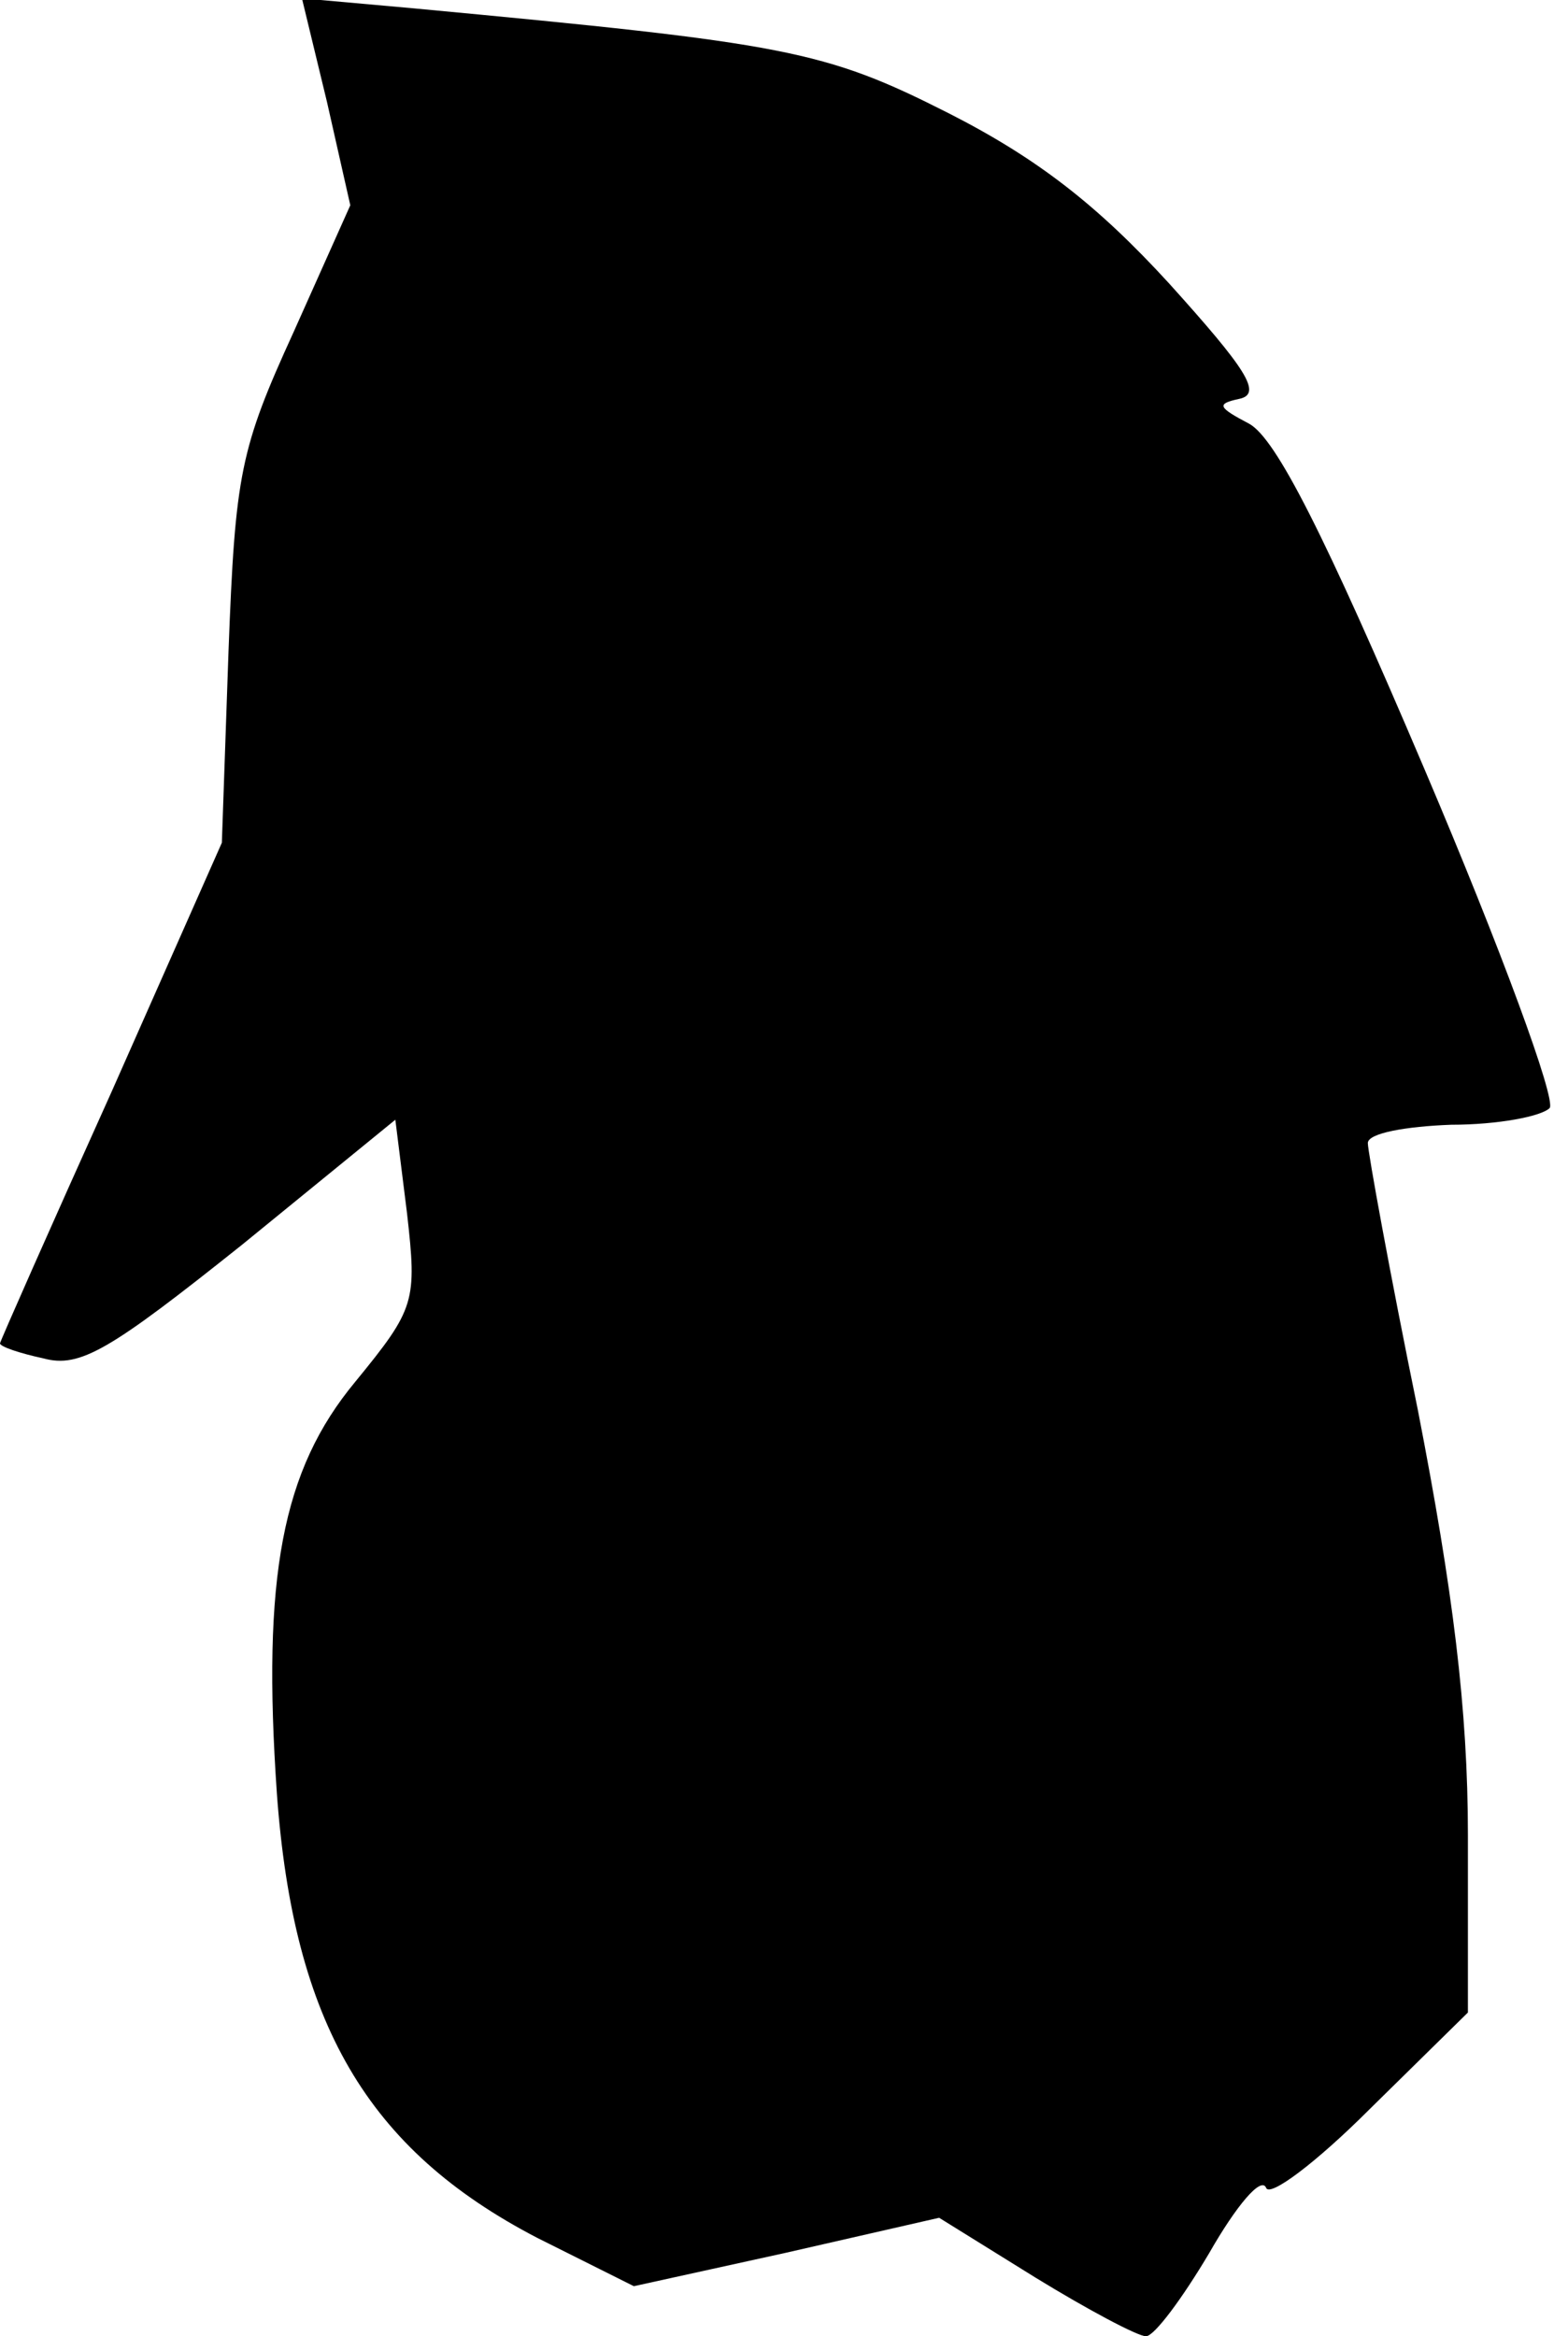 <?xml version="1.0" standalone="no"?>
<!DOCTYPE svg PUBLIC "-//W3C//DTD SVG 20010904//EN"
 "http://www.w3.org/TR/2001/REC-SVG-20010904/DTD/svg10.dtd">
<svg version="1.0" xmlns="http://www.w3.org/2000/svg"
 width="94pt" height="140pt" viewBox="0 0 94 140"
 preserveAspectRatio="xMidYMid meet">
<g transform="translate(0,140) scale(0.1,-0.1)"
fill="#000000" stroke="none">
<path fill="#000000" stroke="none" d="M196 1339 l14 -62 -34 -76 c-32 -70
-35 -85 -39 -191 l-4 -115 -66 -149 c-37 -82 -67 -150 -67 -151 0 -2 12 -6 26
-9 22 -6 40 5 119 68 l92 75 7 -56 c6 -53 5 -57 -31 -101 -44 -53 -56 -117
-47 -247 10 -137 54 -213 156 -266 l58 -29 91 20 92 21 58 -36 c31 -19 61 -35
66 -35 5 0 22 23 38 50 16 28 31 46 34 39 2 -6 30 15 62 47 l59 58 0 106 c0
76 -9 147 -30 255 -17 83 -30 155 -30 160 0 6 23 10 50 11 28 0 54 5 59 10 4
5 -29 95 -75 203 -60 141 -89 198 -105 207 -19 10 -20 12 -6 15 14 3 4 18 -42
69 -43 47 -79 75 -132 102 -75 38 -97 42 -321 63 l-67 6 15 -62z"/>
</g>
</svg>
